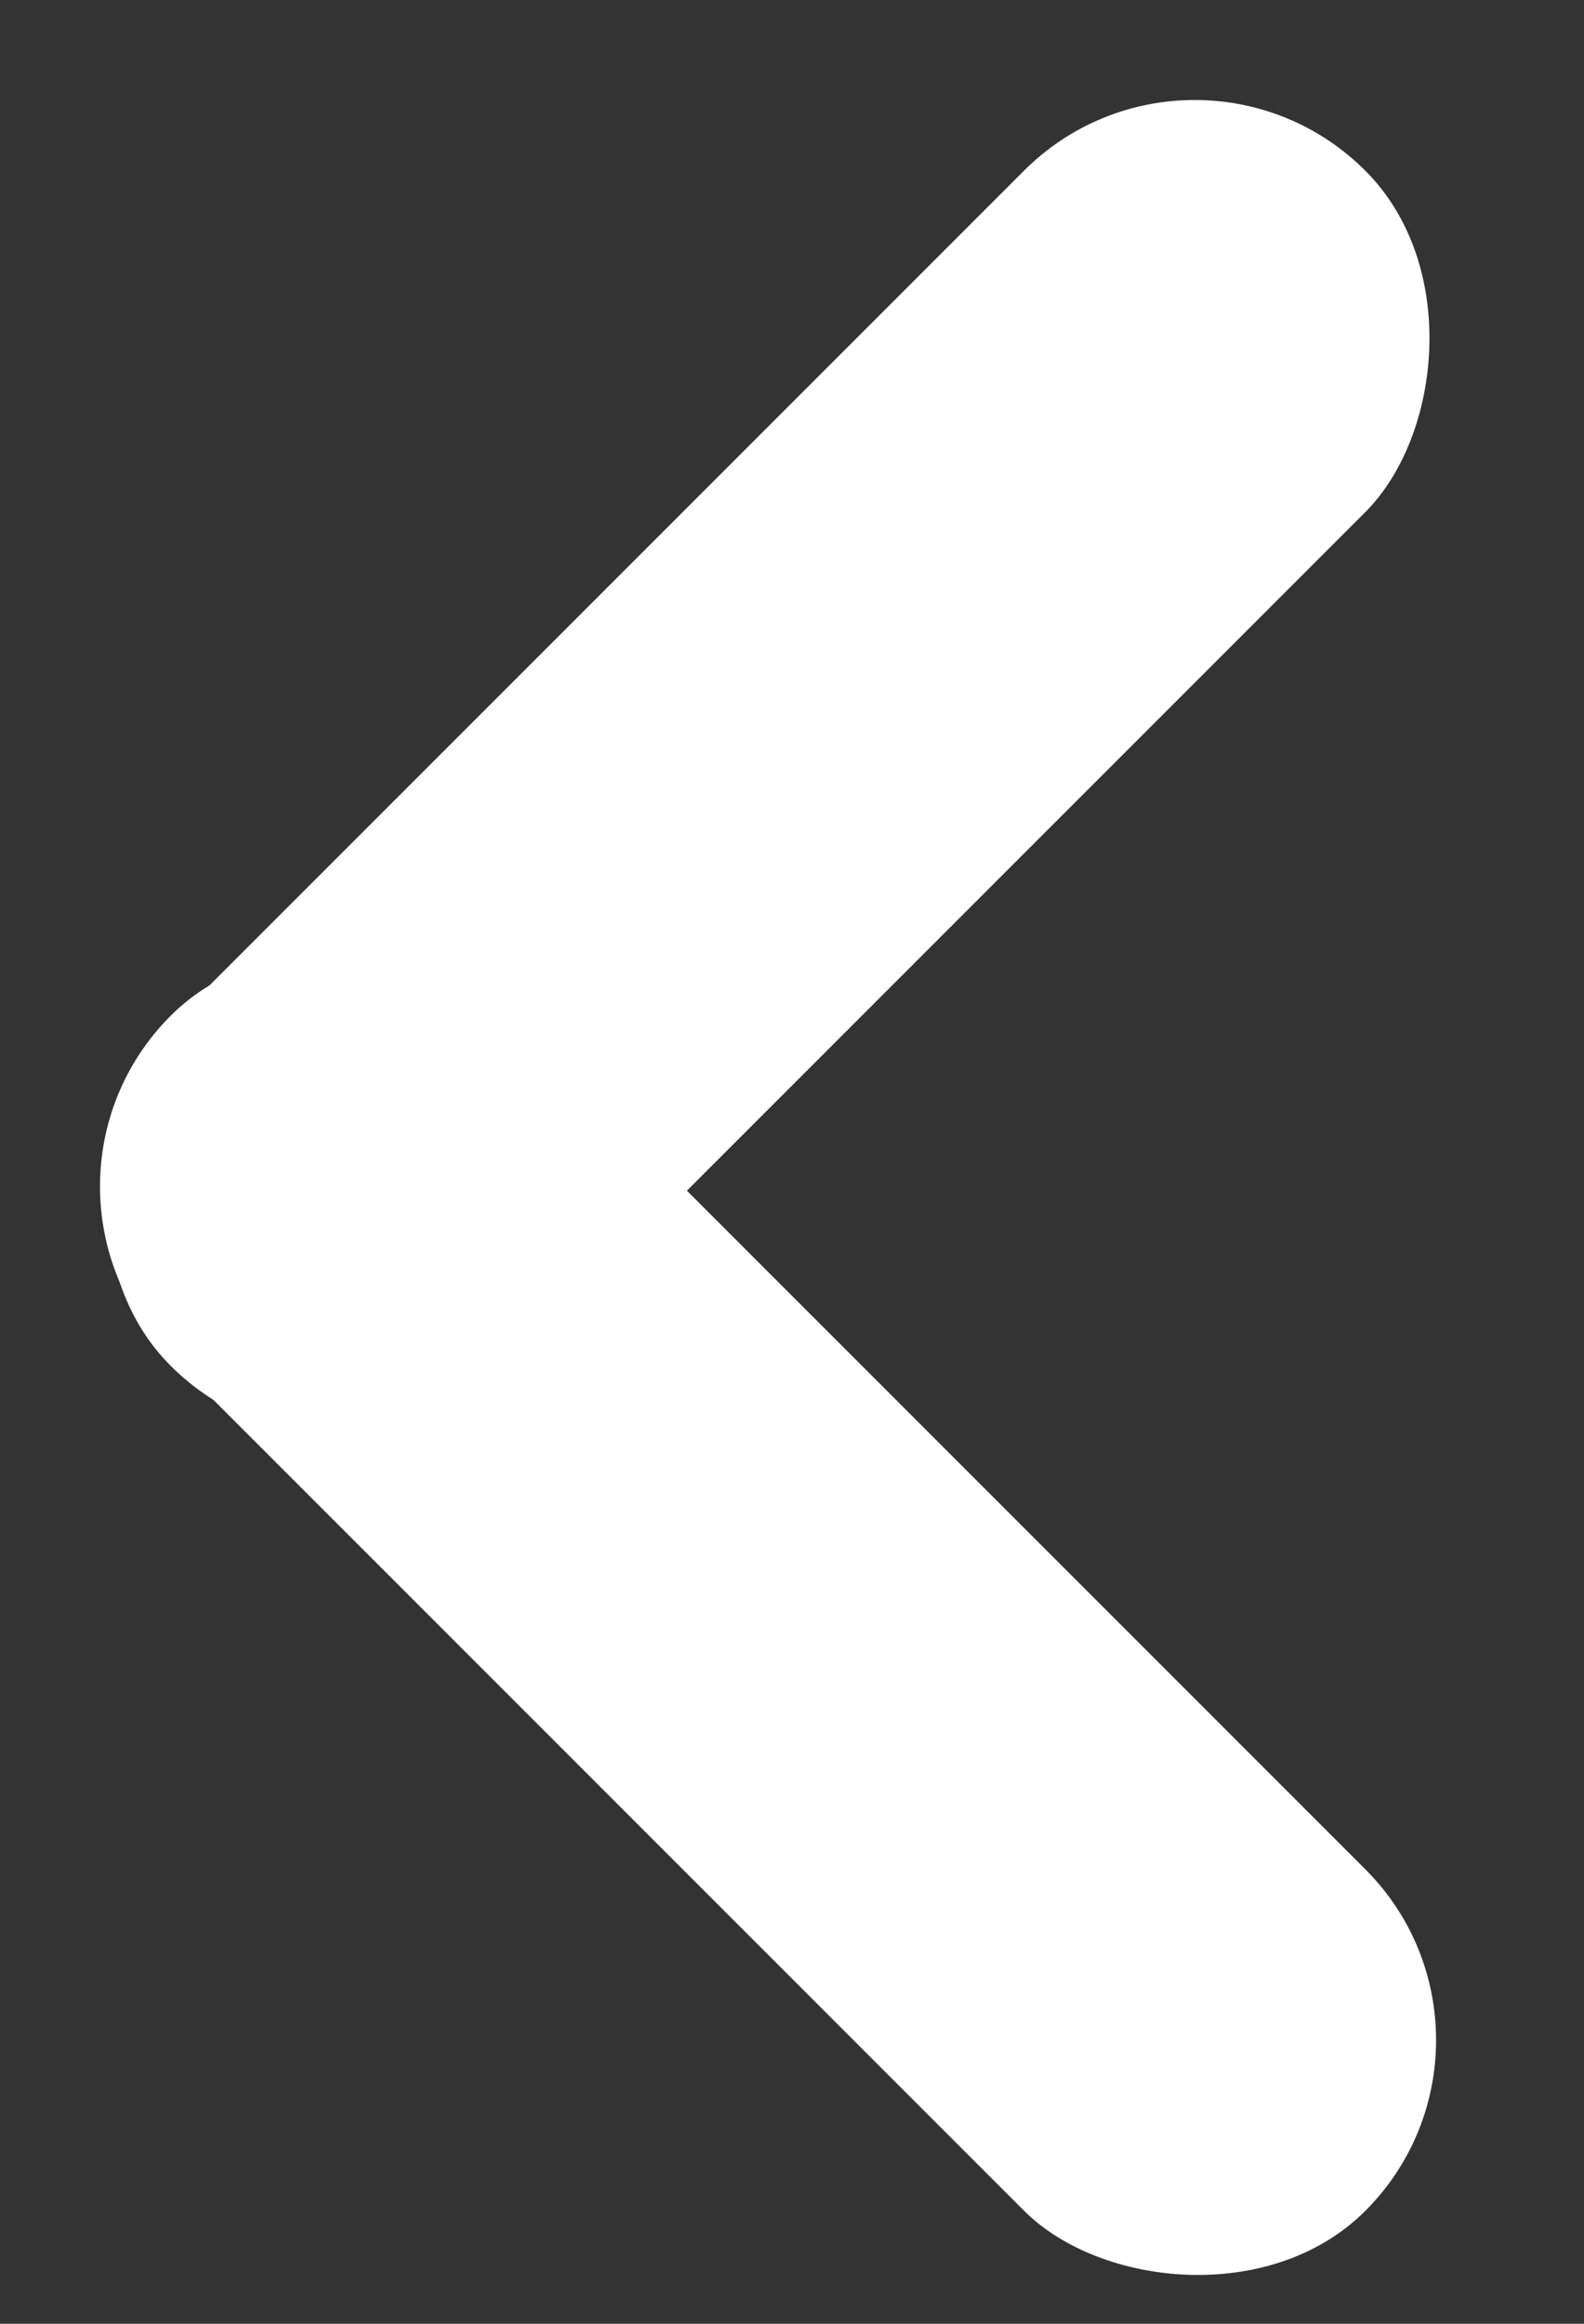 <svg width="15" height="22" viewBox="0 0 15 22" fill="none" xmlns="http://www.w3.org/2000/svg">
<rect x="0" y="0" width="15" height="22" fill="#333333" stroke="none"/>
<g clip-path="url(#clip0_6462_283)">
<rect x="14.546" y="19.314" width="4.571" height="16" rx="2.286" transform="rotate(135 14.546 19.314)" fill="white"/>
<rect x="11.313" width="4.571" height="16" rx="2.286" transform="rotate(45 11.313 0)" fill="white"/>
</g>
<defs>
<clipPath id="clip0_6462_283">
<rect width="15" height="22" fill="white"/>
</clipPath>
</defs>
</svg>
